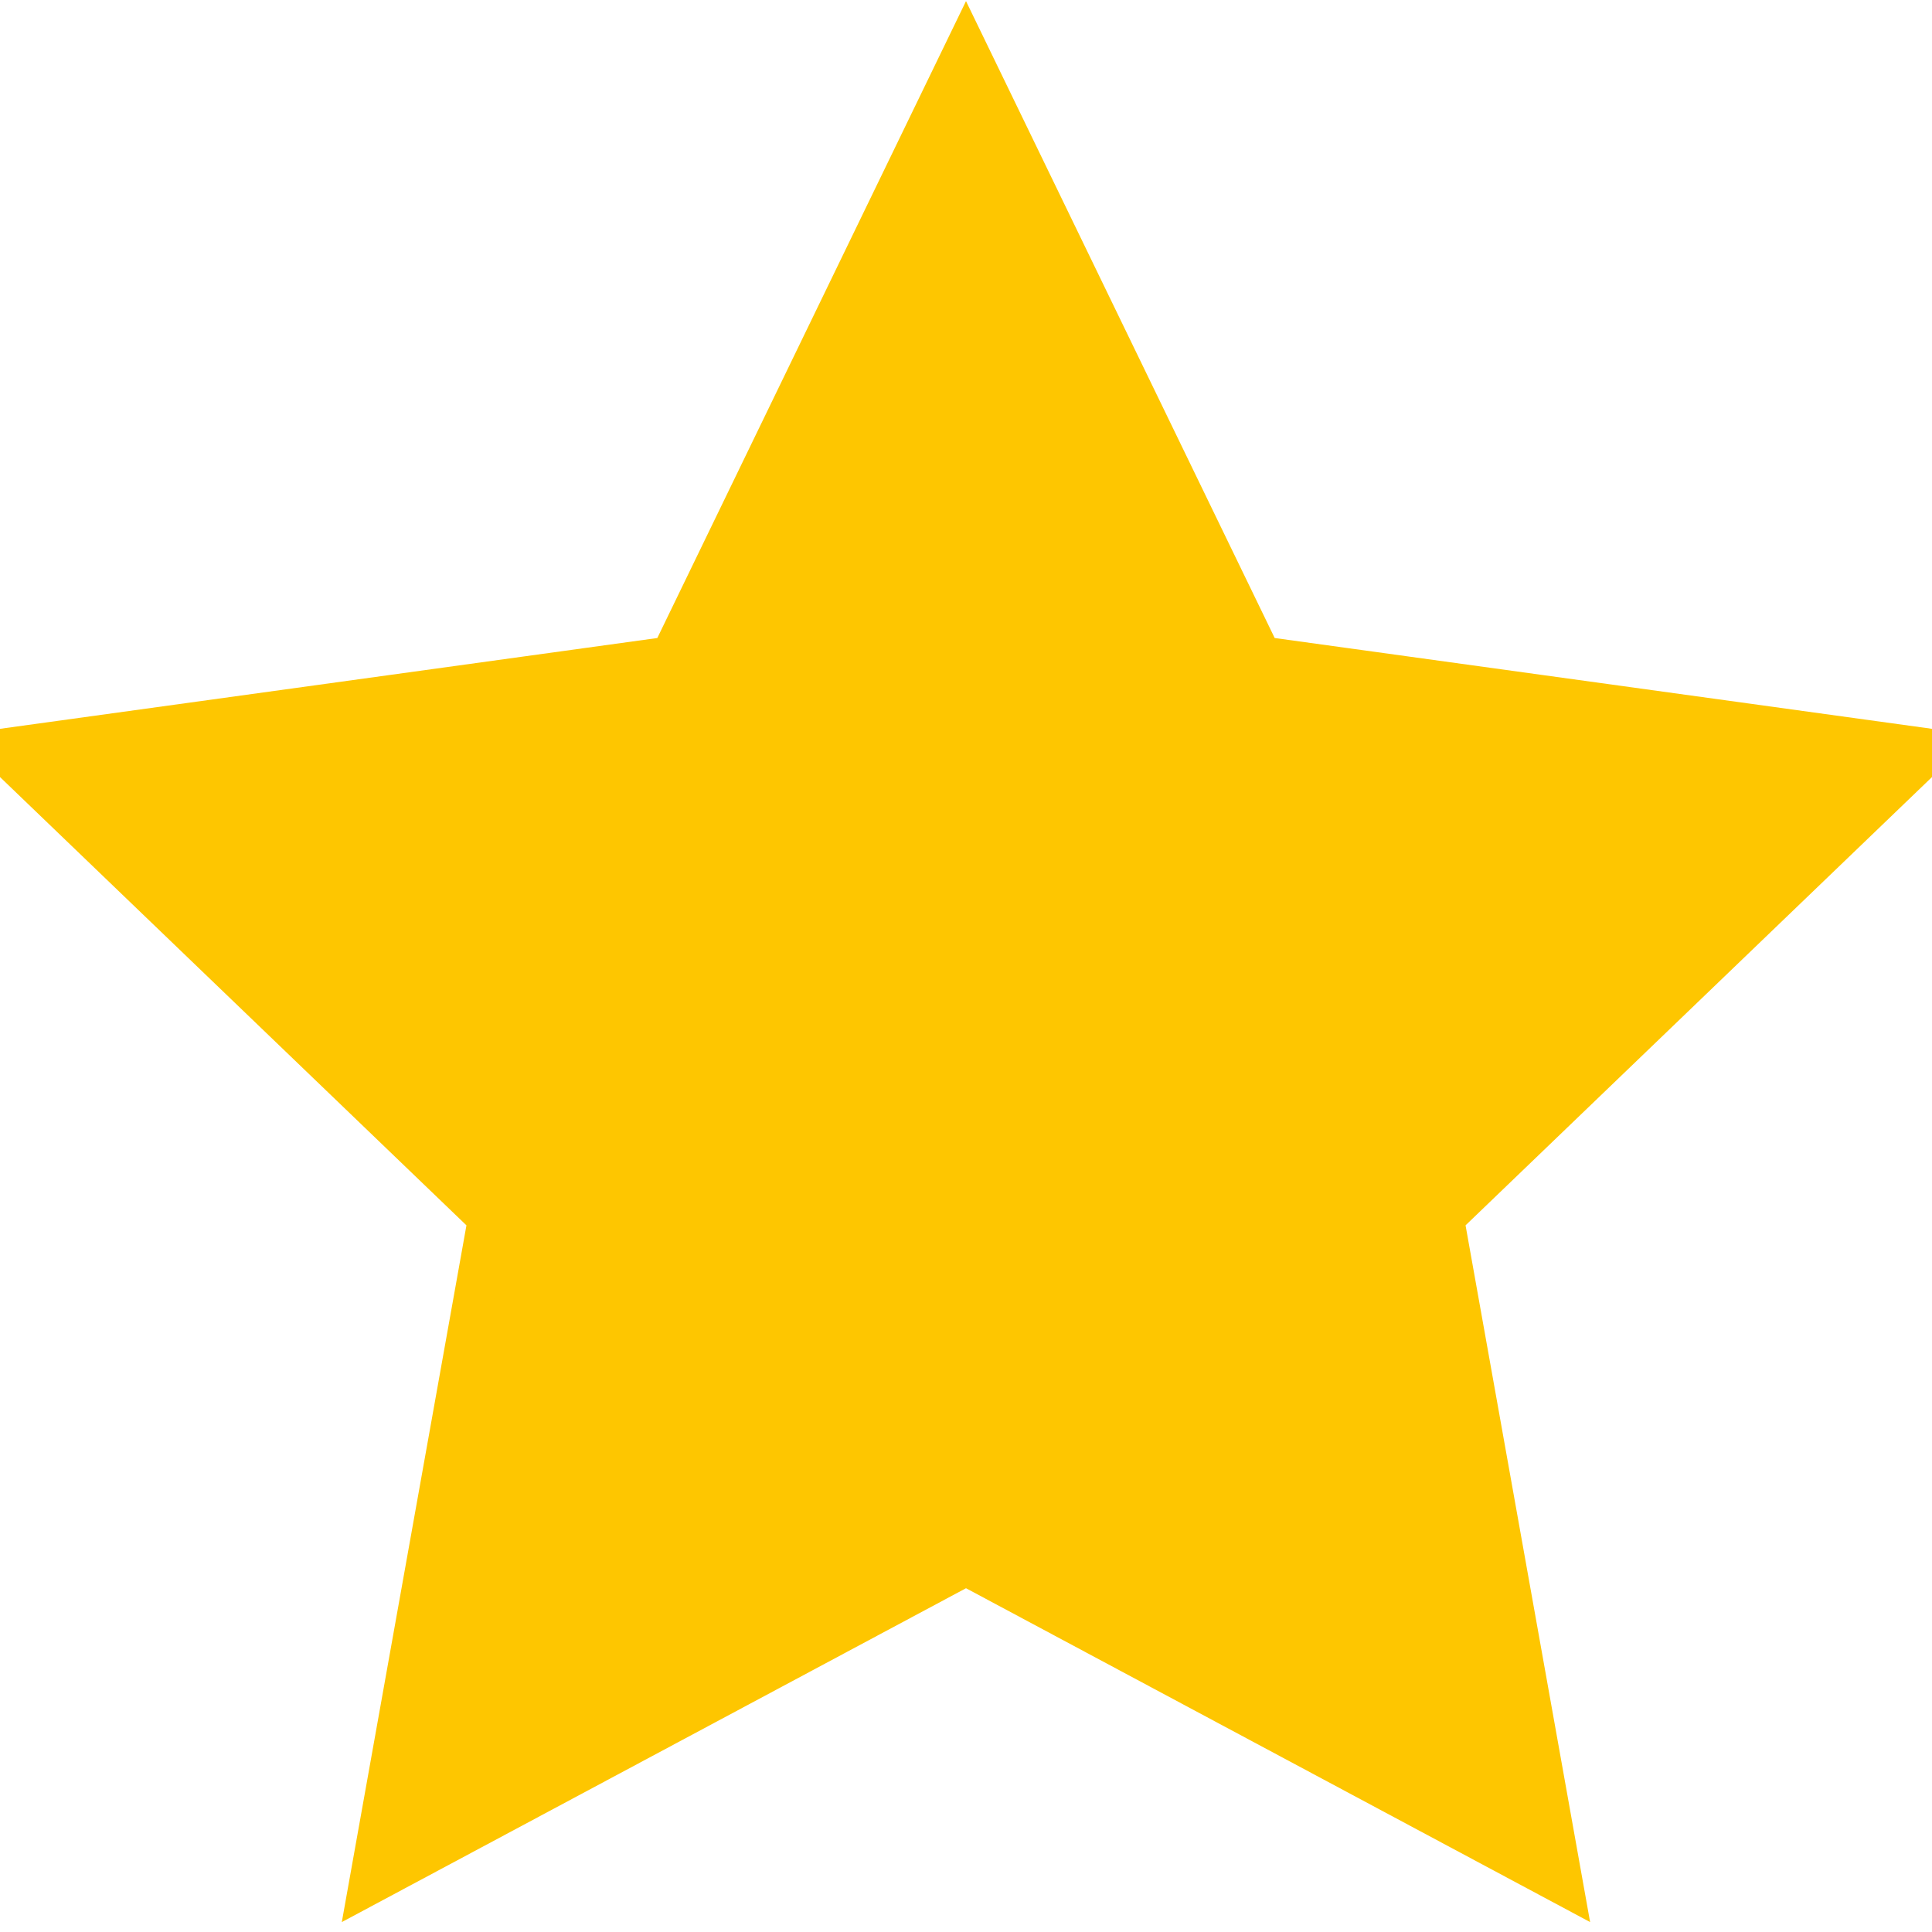 <svg xmlns="http://www.w3.org/2000/svg" viewBox="0 0 24 24">
    <path fill="#fec600" stroke="#fec600" stroke-width=".5" d="M12 .587l3.668 7.568L24 9.306l-6.064 5.828 1.48 8.279L12 19.446l-7.417 3.967 1.481-8.279L0 9.306l8.332-1.151z"/>
</svg>
